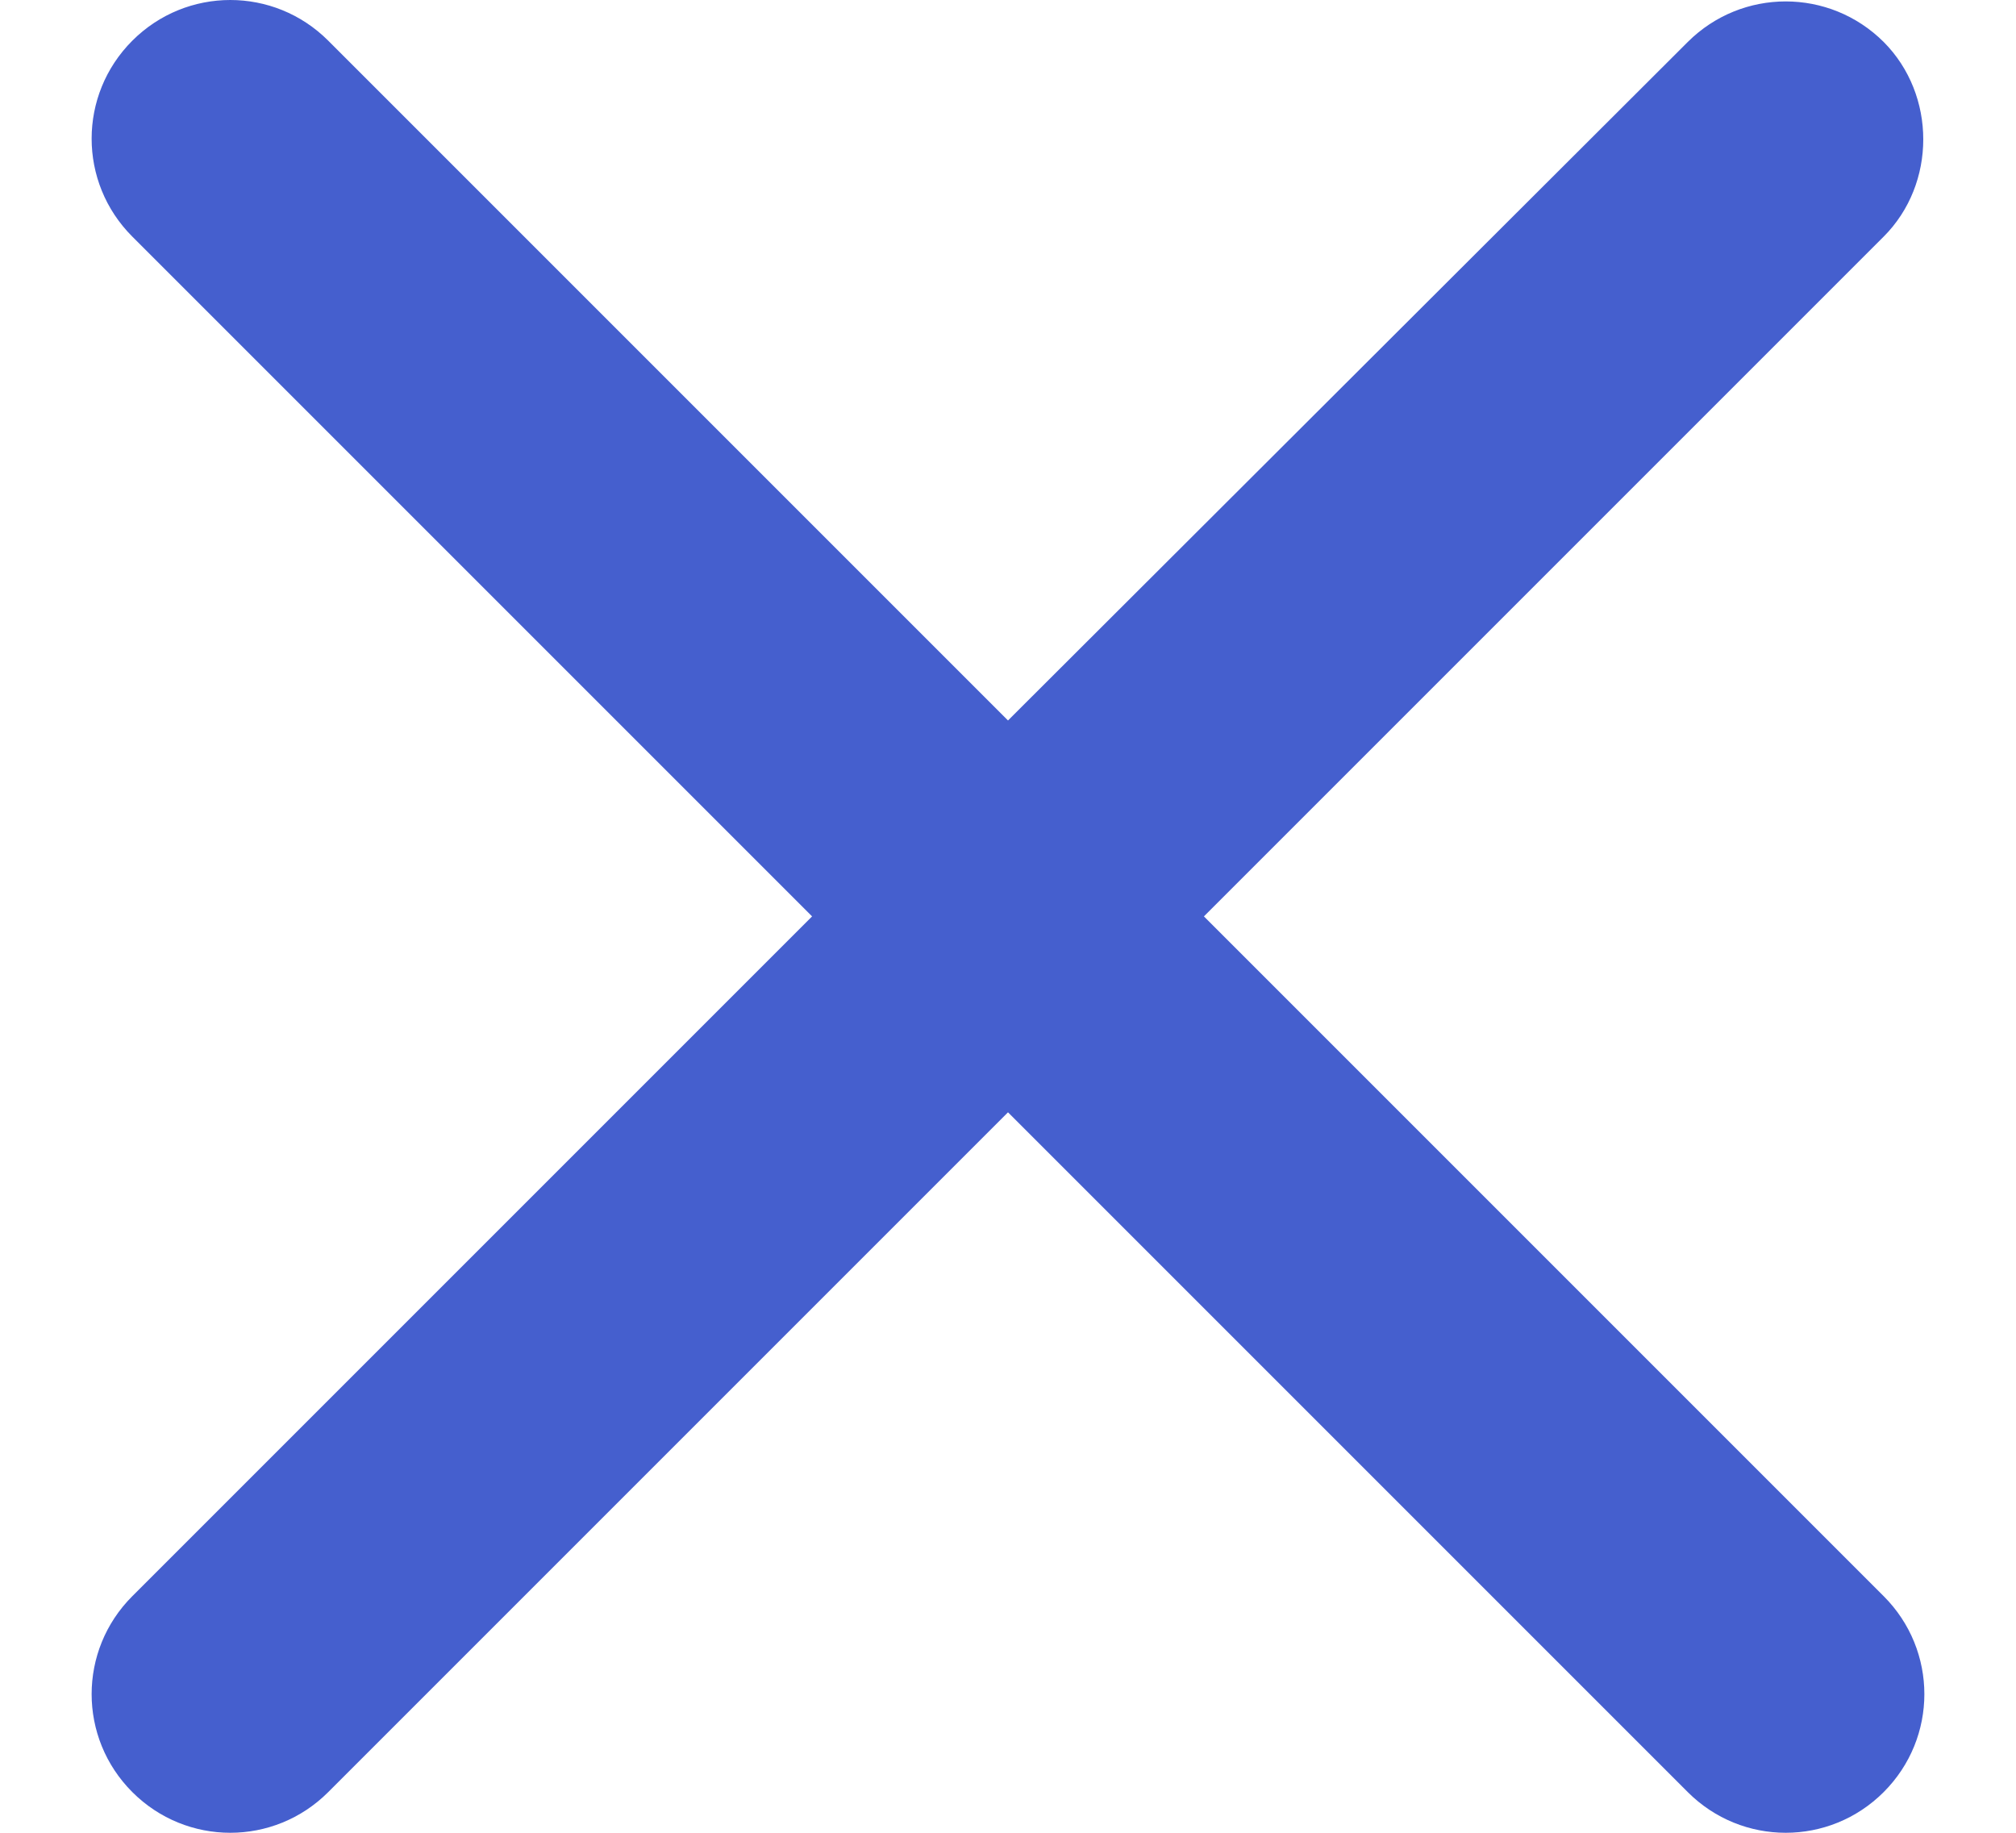 <svg width="11" height="10" viewBox="0 0 11 10" fill="none" xmlns="http://www.w3.org/2000/svg">
<path d="M10.278 0.229C9.982 -0.066 9.505 -0.066 9.209 0.229L5.5 3.931L1.791 0.222C1.495 -0.074 1.018 -0.074 0.722 0.222C0.426 0.518 0.426 0.995 0.722 1.291L4.431 5L0.722 8.709C0.426 9.005 0.426 9.482 0.722 9.778C1.018 10.074 1.495 10.074 1.791 9.778L5.5 6.069L9.209 9.778C9.505 10.074 9.982 10.074 10.278 9.778C10.574 9.482 10.574 9.005 10.278 8.709L6.569 5L10.278 1.291C10.566 1.003 10.566 0.518 10.278 0.229Z" fill="#455FCE"/>
</svg>
